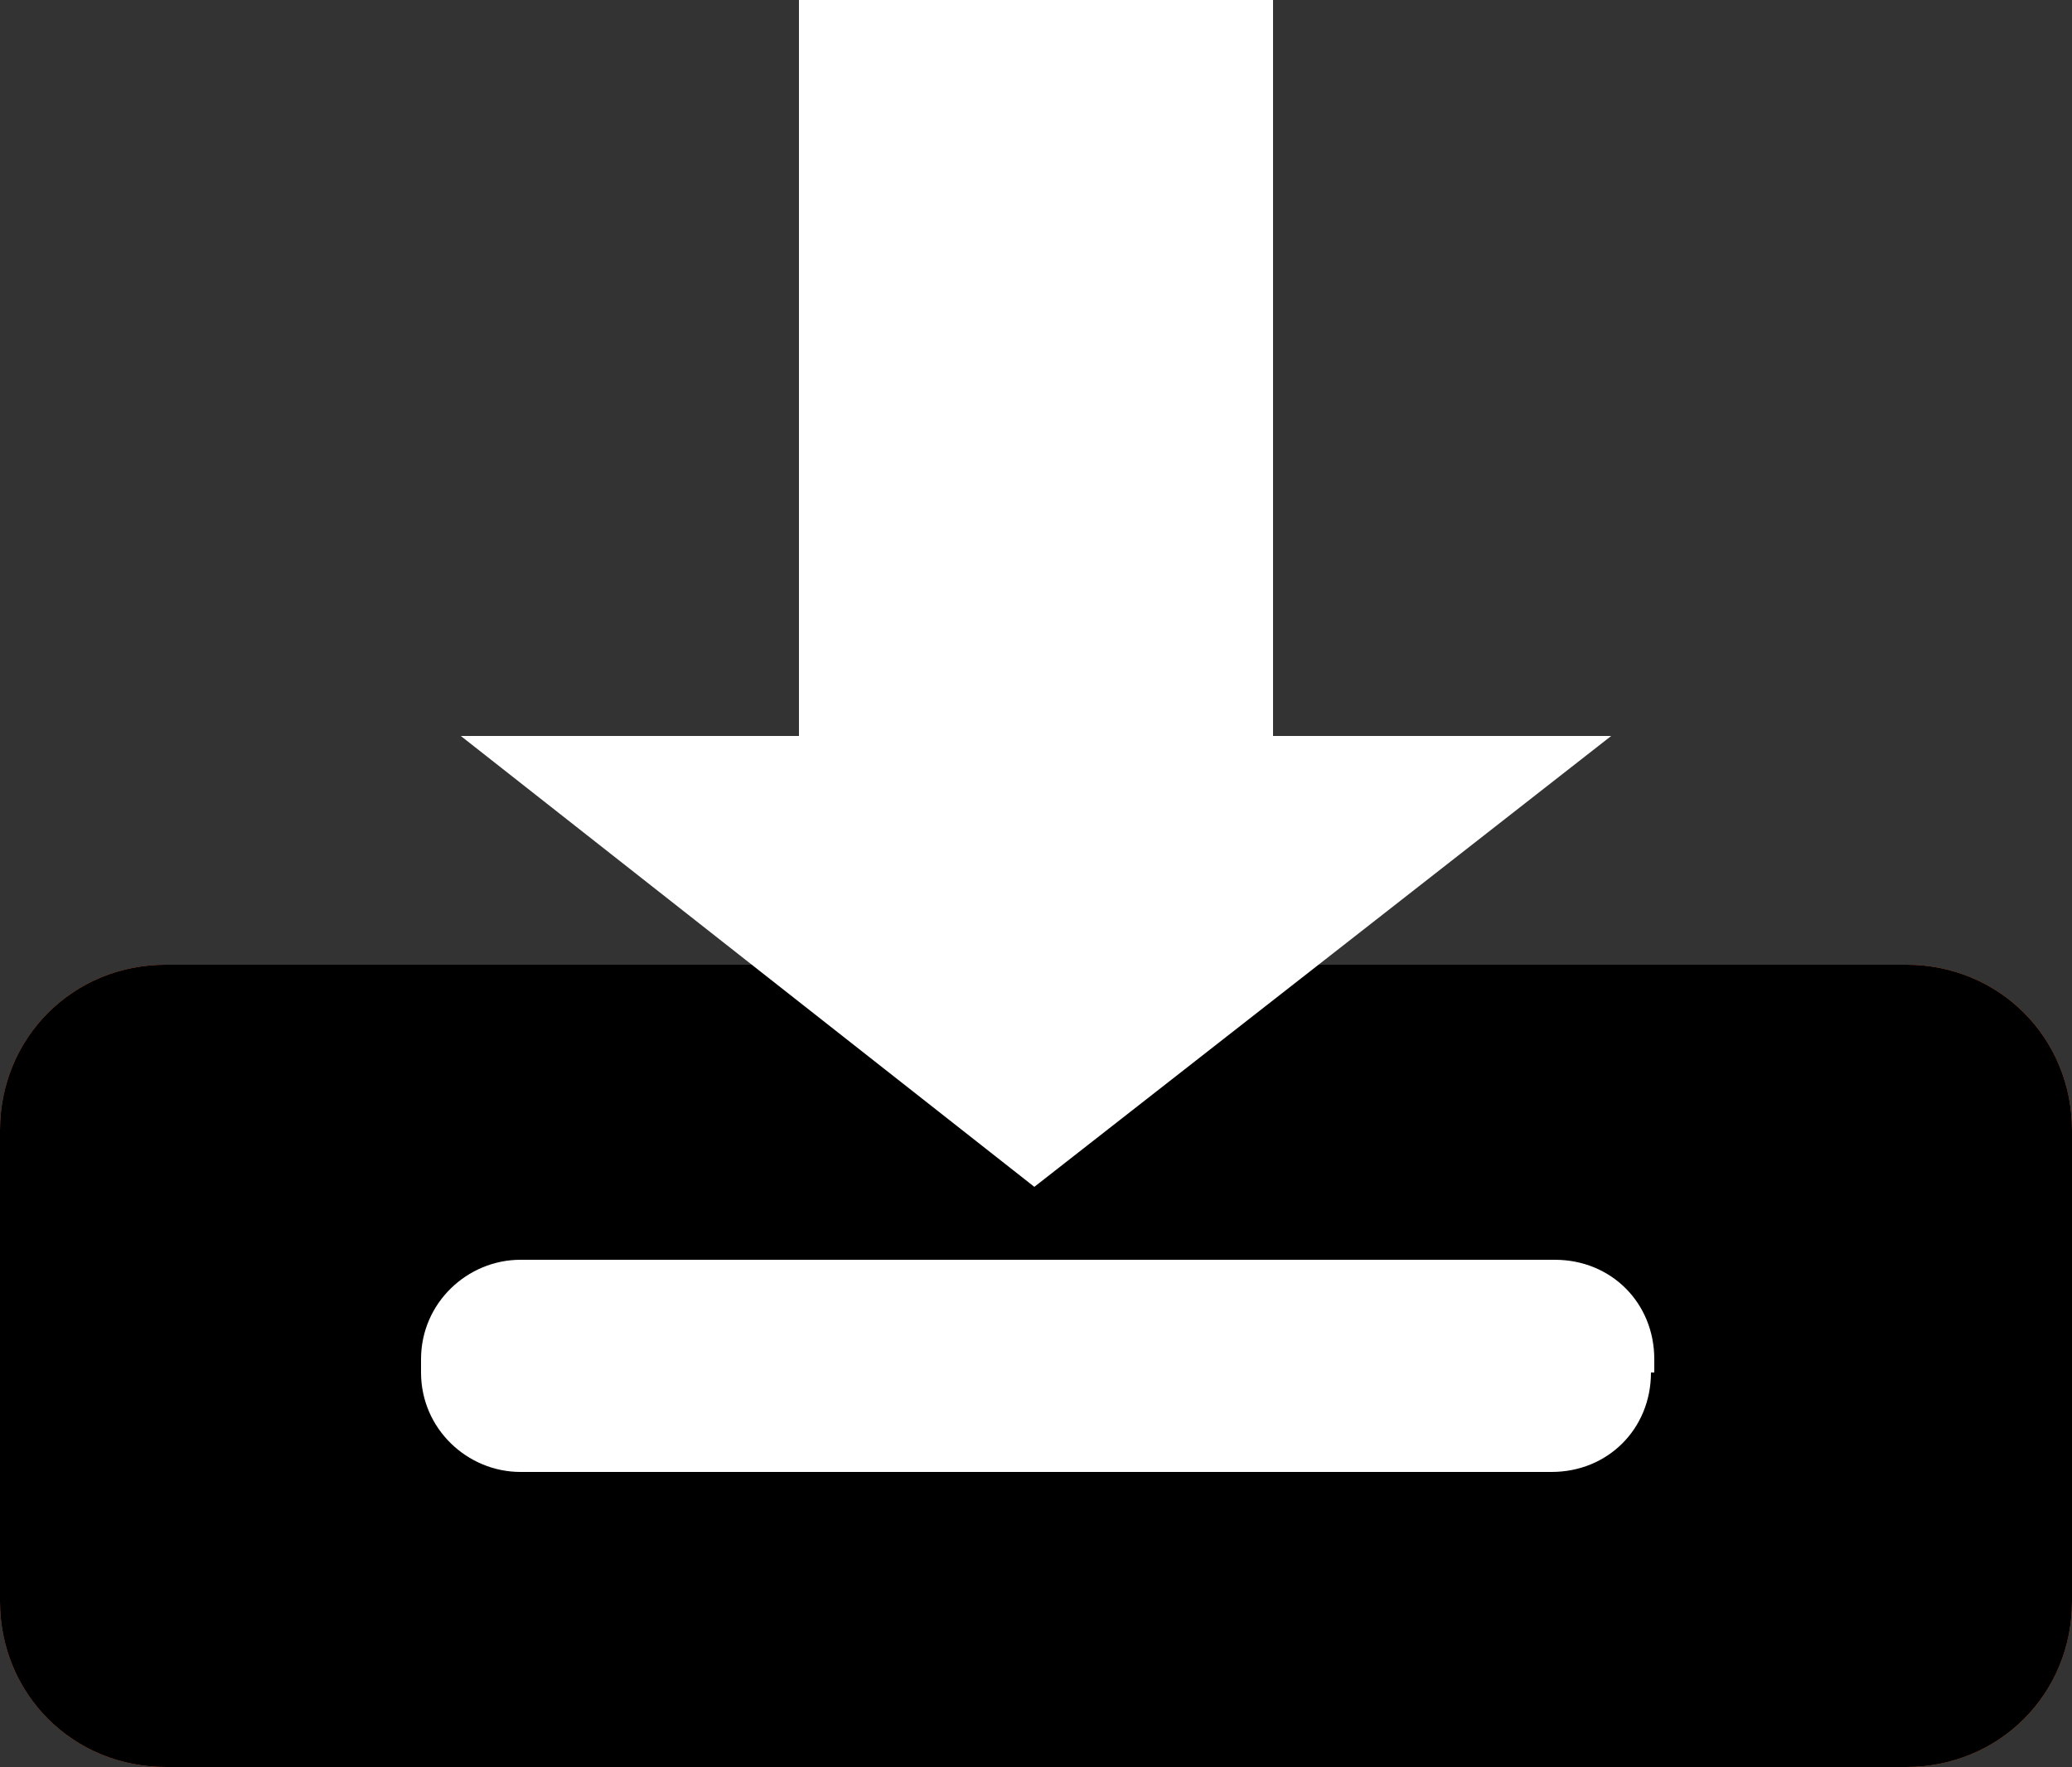 <?xml version="1.0" encoding="UTF-8"?>
<svg id="Layer_2" data-name="Layer 2" xmlns="http://www.w3.org/2000/svg" viewBox="0 0 62.5 53.3">
  <rect x="0" y="0" width="62.5" height="53.3" fill="#333333" stroke="none"/>
  <defs>
    <style>
      .cls-1, .cls-2, .cls-3 {
        stroke-width: 0px;
      }

      .cls-2 {
        fill: #fff;
      }

      .cls-3 {
        fill: #e65e2d;
      }
    </style>
  </defs>
  <g id="Layer_1-2" data-name="Layer 1">
    <path class="cls-3" d="m62.5,48.3c0,2.8-2.2,5-5,5H5c-2.8,0-5-2.2-5-5v-14.2c0-2.8,2.2-5,5-5h52.5c2.8,0,5,2.2,5,5v14.2Z"/>
    <path class="cls-1" d="m62.5,48.3c0,2.8-2.2,5-5,5H5c-2.8,0-5-2.2-5-5v-14.2c0-2.8,2.2-5,5-5h52.5c2.8,0,5,2.2,5,5v14.2Z"/>
    <path class="cls-2" d="m49.8,41.4c0,1.7-1.3,3-3,3H15.7c-1.6,0-3-1.3-3-3v-.4c0-1.7,1.4-3,3-3h31.2c1.7,0,3,1.3,3,3v.4h-.1Z"/>
    <rect class="cls-2" x="24.1" width="14.3" height="23.7"/>
    <polygon class="cls-2" points="31.2 35.8 48.6 22.2 13.9 22.2 31.2 35.8"/>
  </g>
</svg>